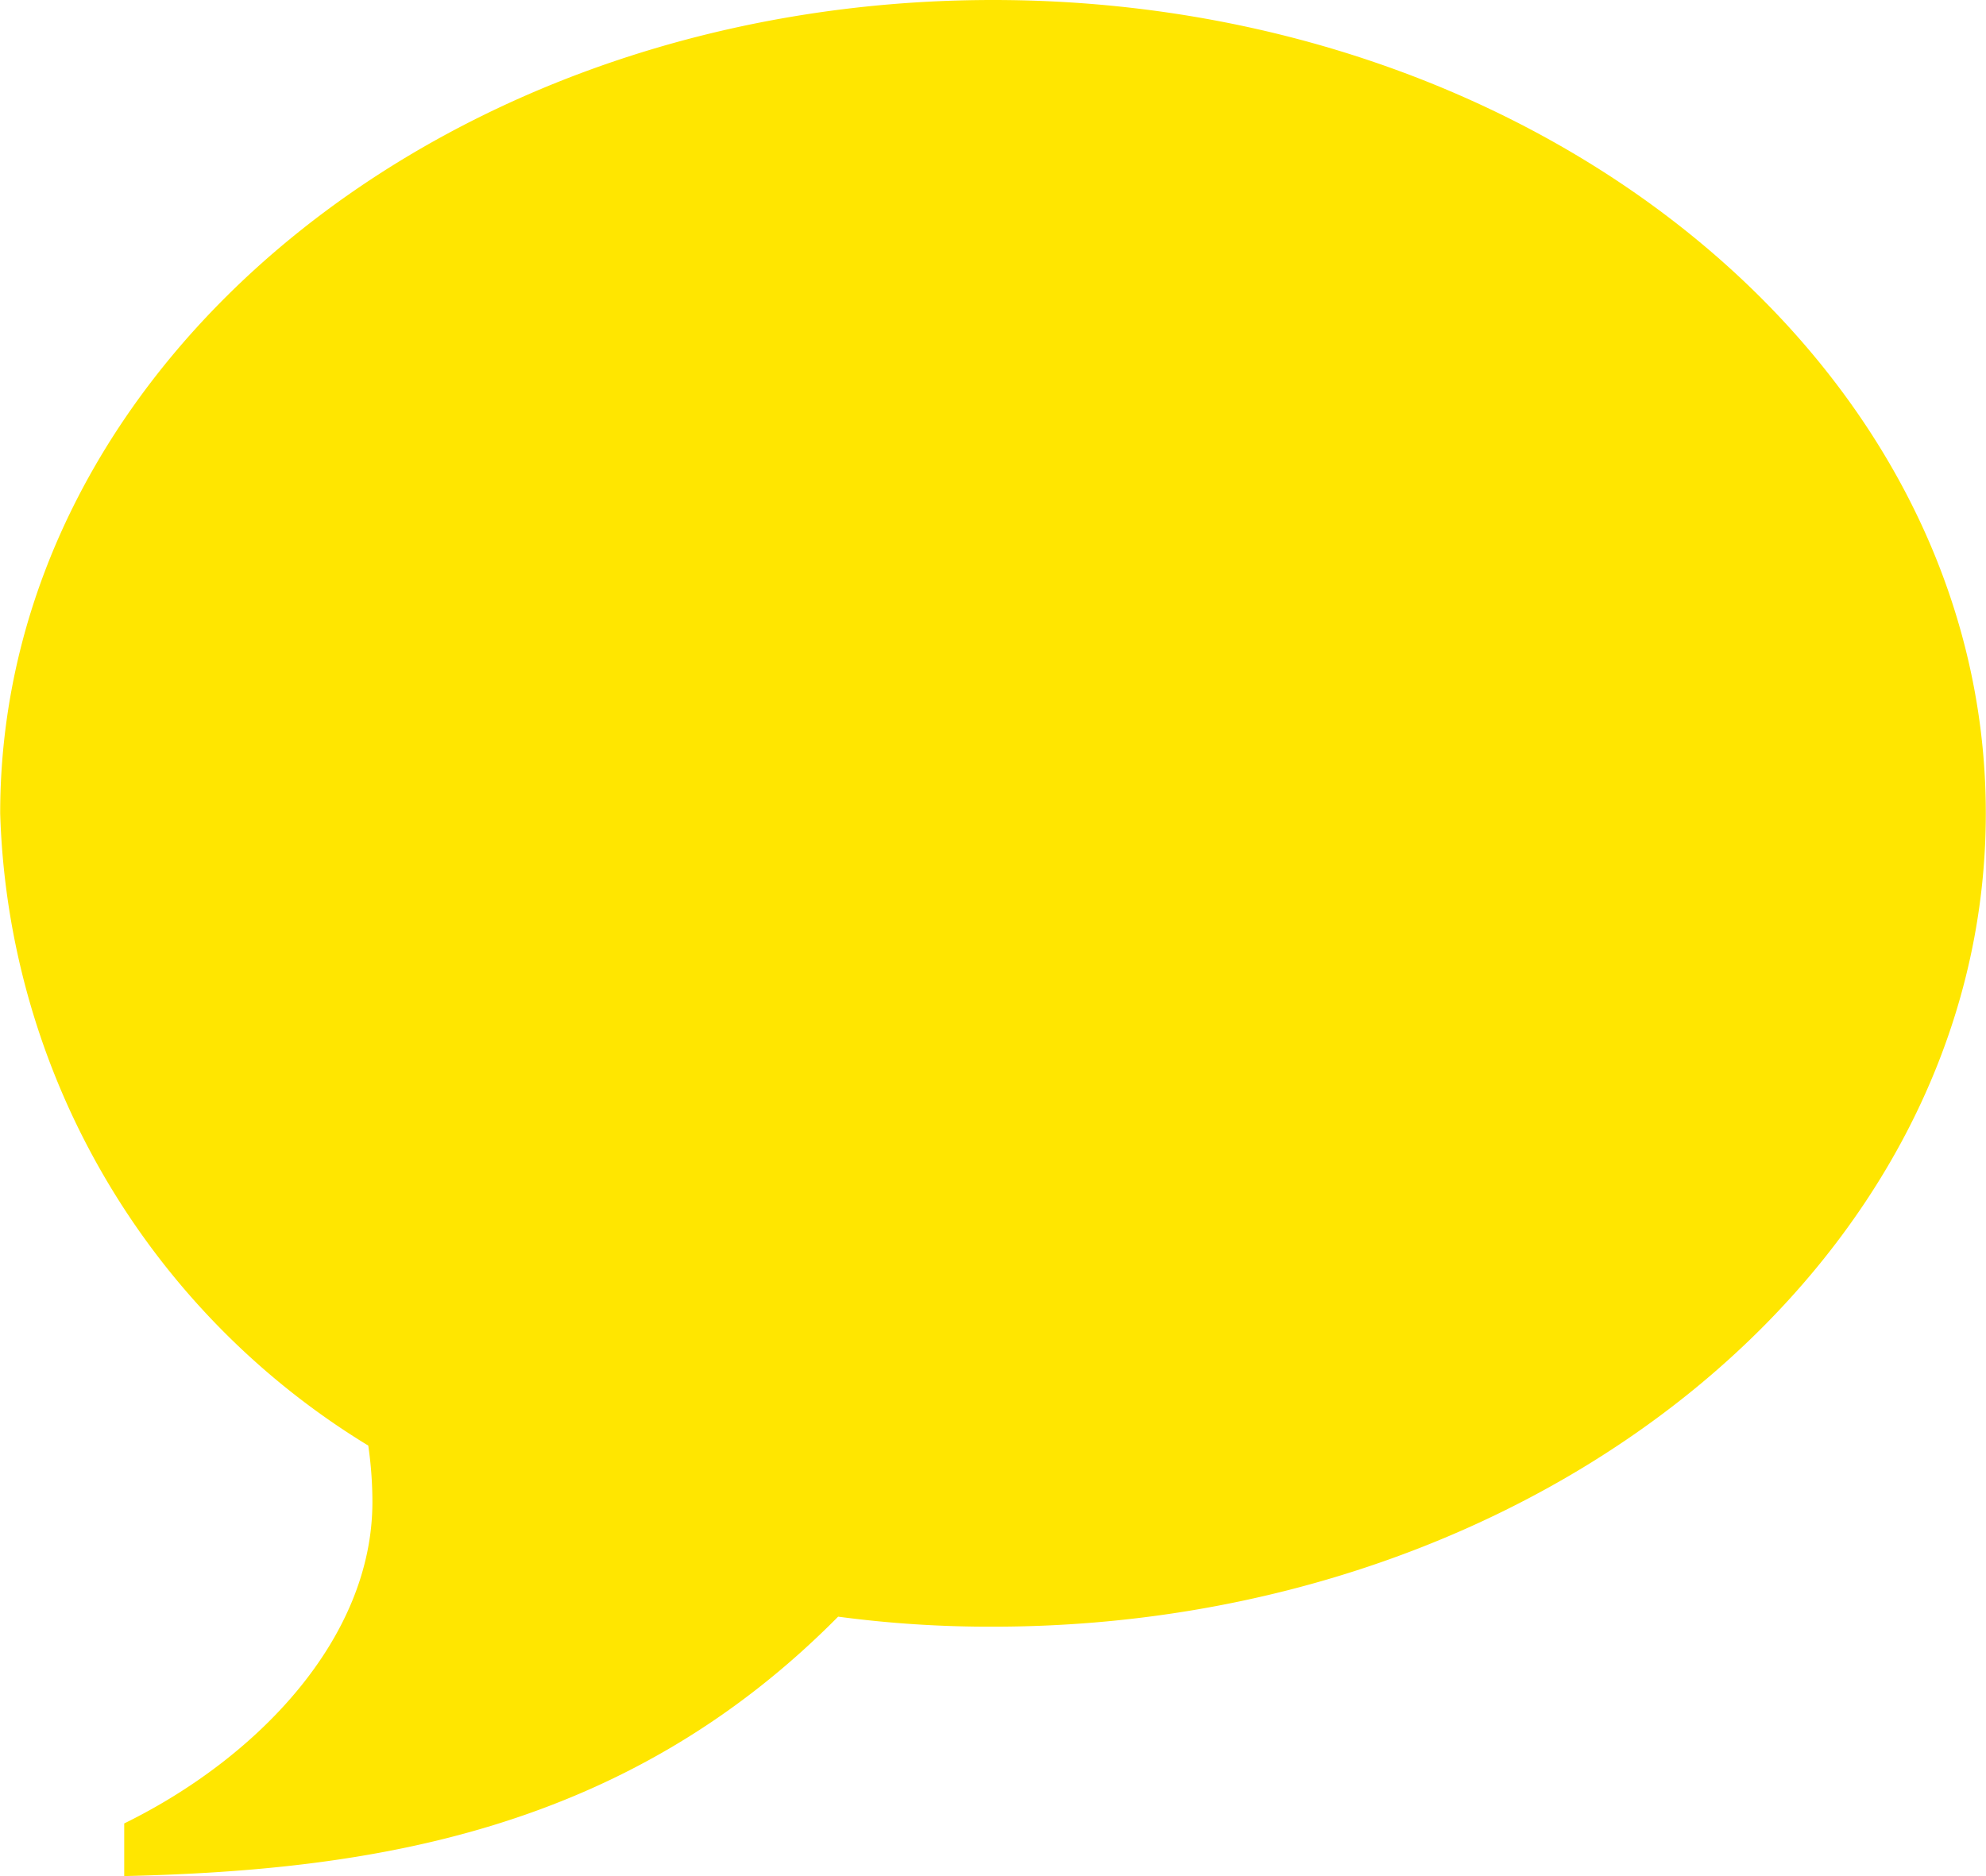 <svg xmlns="http://www.w3.org/2000/svg" width="31.688" height="29.94" viewBox="0 0 31.688 29.94">
  <defs>
    <style>
      .cls-1 {
        fill: #ffe600;
        fill-rule: evenodd;
      }
    </style>
  </defs>
  <path id="Icon" class="cls-1" d="M958.469,7478.53c8.748,0,15.841,5.81,15.841,12.98s-7.093,12.98-15.841,12.98a18.263,18.263,0,0,1-2.471-.16c-3.4,3.44-7.463,4.05-11.391,4.14v-0.84c2.12-1.04,3.96-2.95,3.96-5.13a6.269,6.269,0,0,0-.066-0.9,12.249,12.249,0,0,1-5.873-10.09c0-7.17,7.092-12.98,15.841-12.98" transform="translate(-942.625 -7478.53)"/>
</svg>
